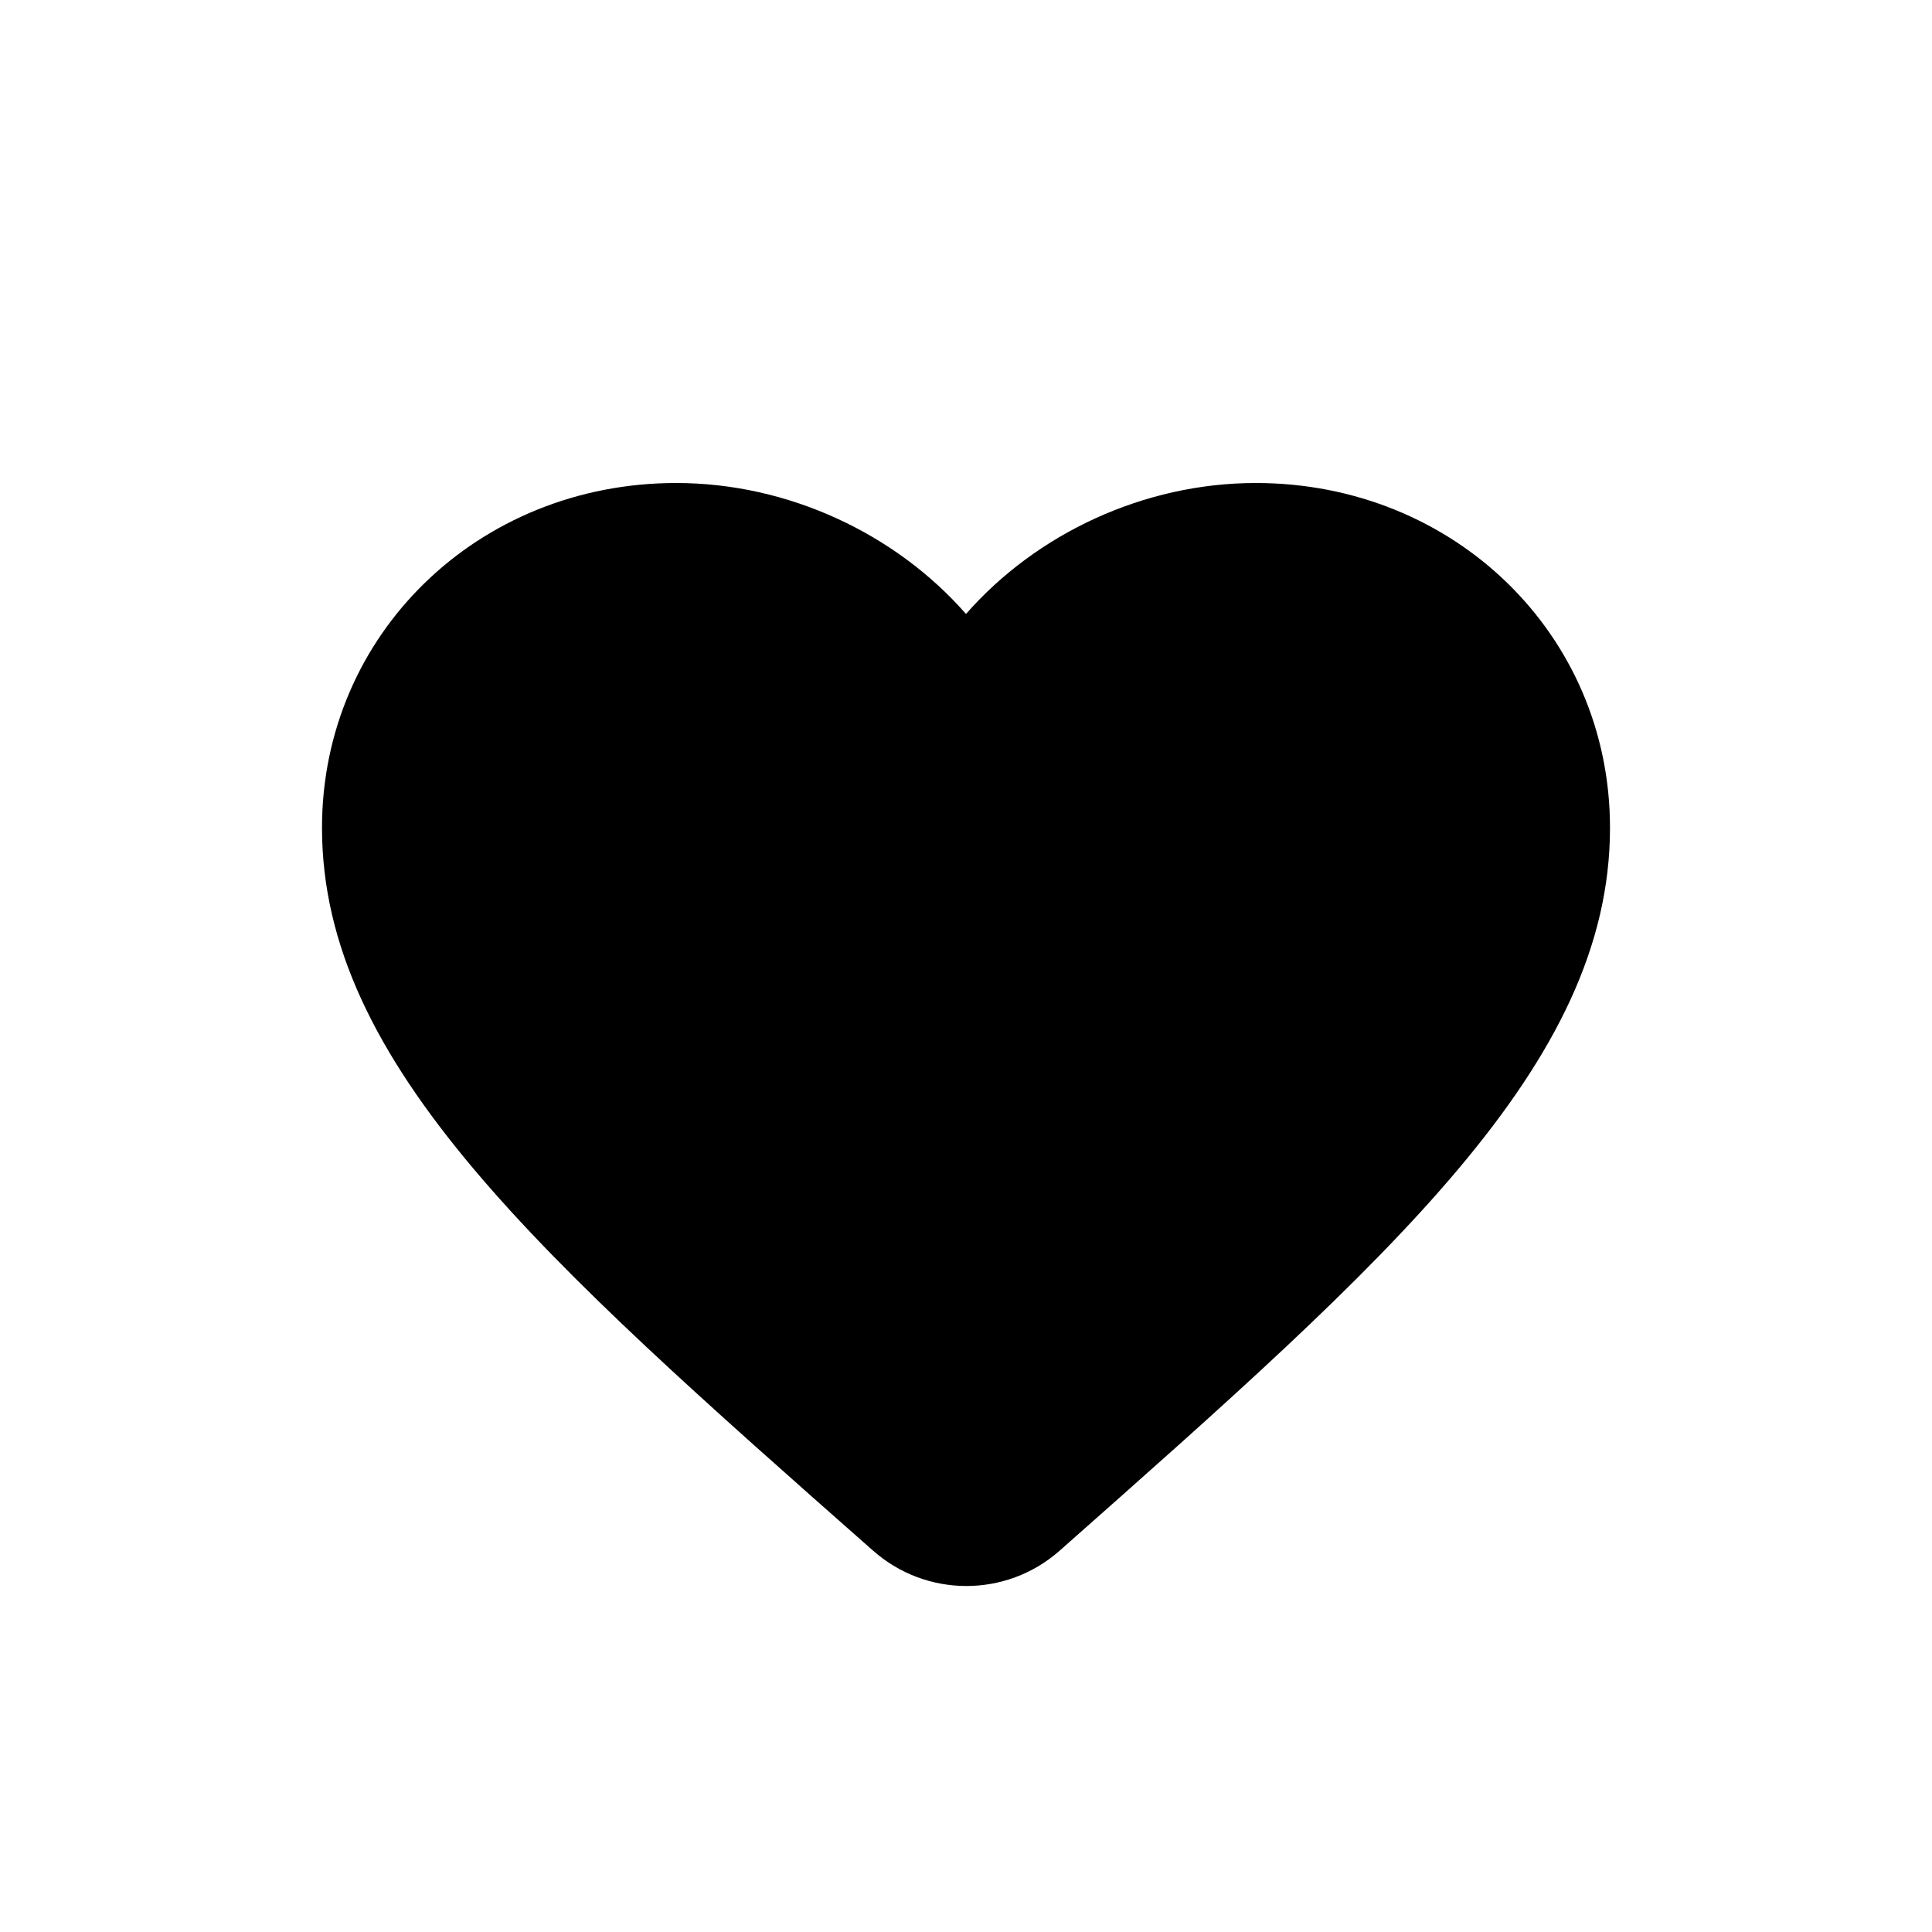 <?xml version="1.0" encoding="UTF-8"?>
<svg width="24px" height="24px" viewBox="0 0 24 24" version="1.1" xmlns="http://www.w3.org/2000/svg" xmlns:xlink="http://www.w3.org/1999/xlink">
  <path d="M10.844,19.261 L10.84,19.258 C6.72,15.622 4,13.225 4,10.282 C4,7.884 5.936,6 8.4,6 C9.792,6 11.128,6.631 12,7.627 C12.872,6.631 14.208,6 15.6,6 C18.064,6 20,7.884 20,10.282 C20,13.225 17.28,15.622 13.16,19.266 L13.16,19.266 C12.497,19.849 11.504,19.847 10.844,19.261 Z" id="path-1"></path>
</svg>
